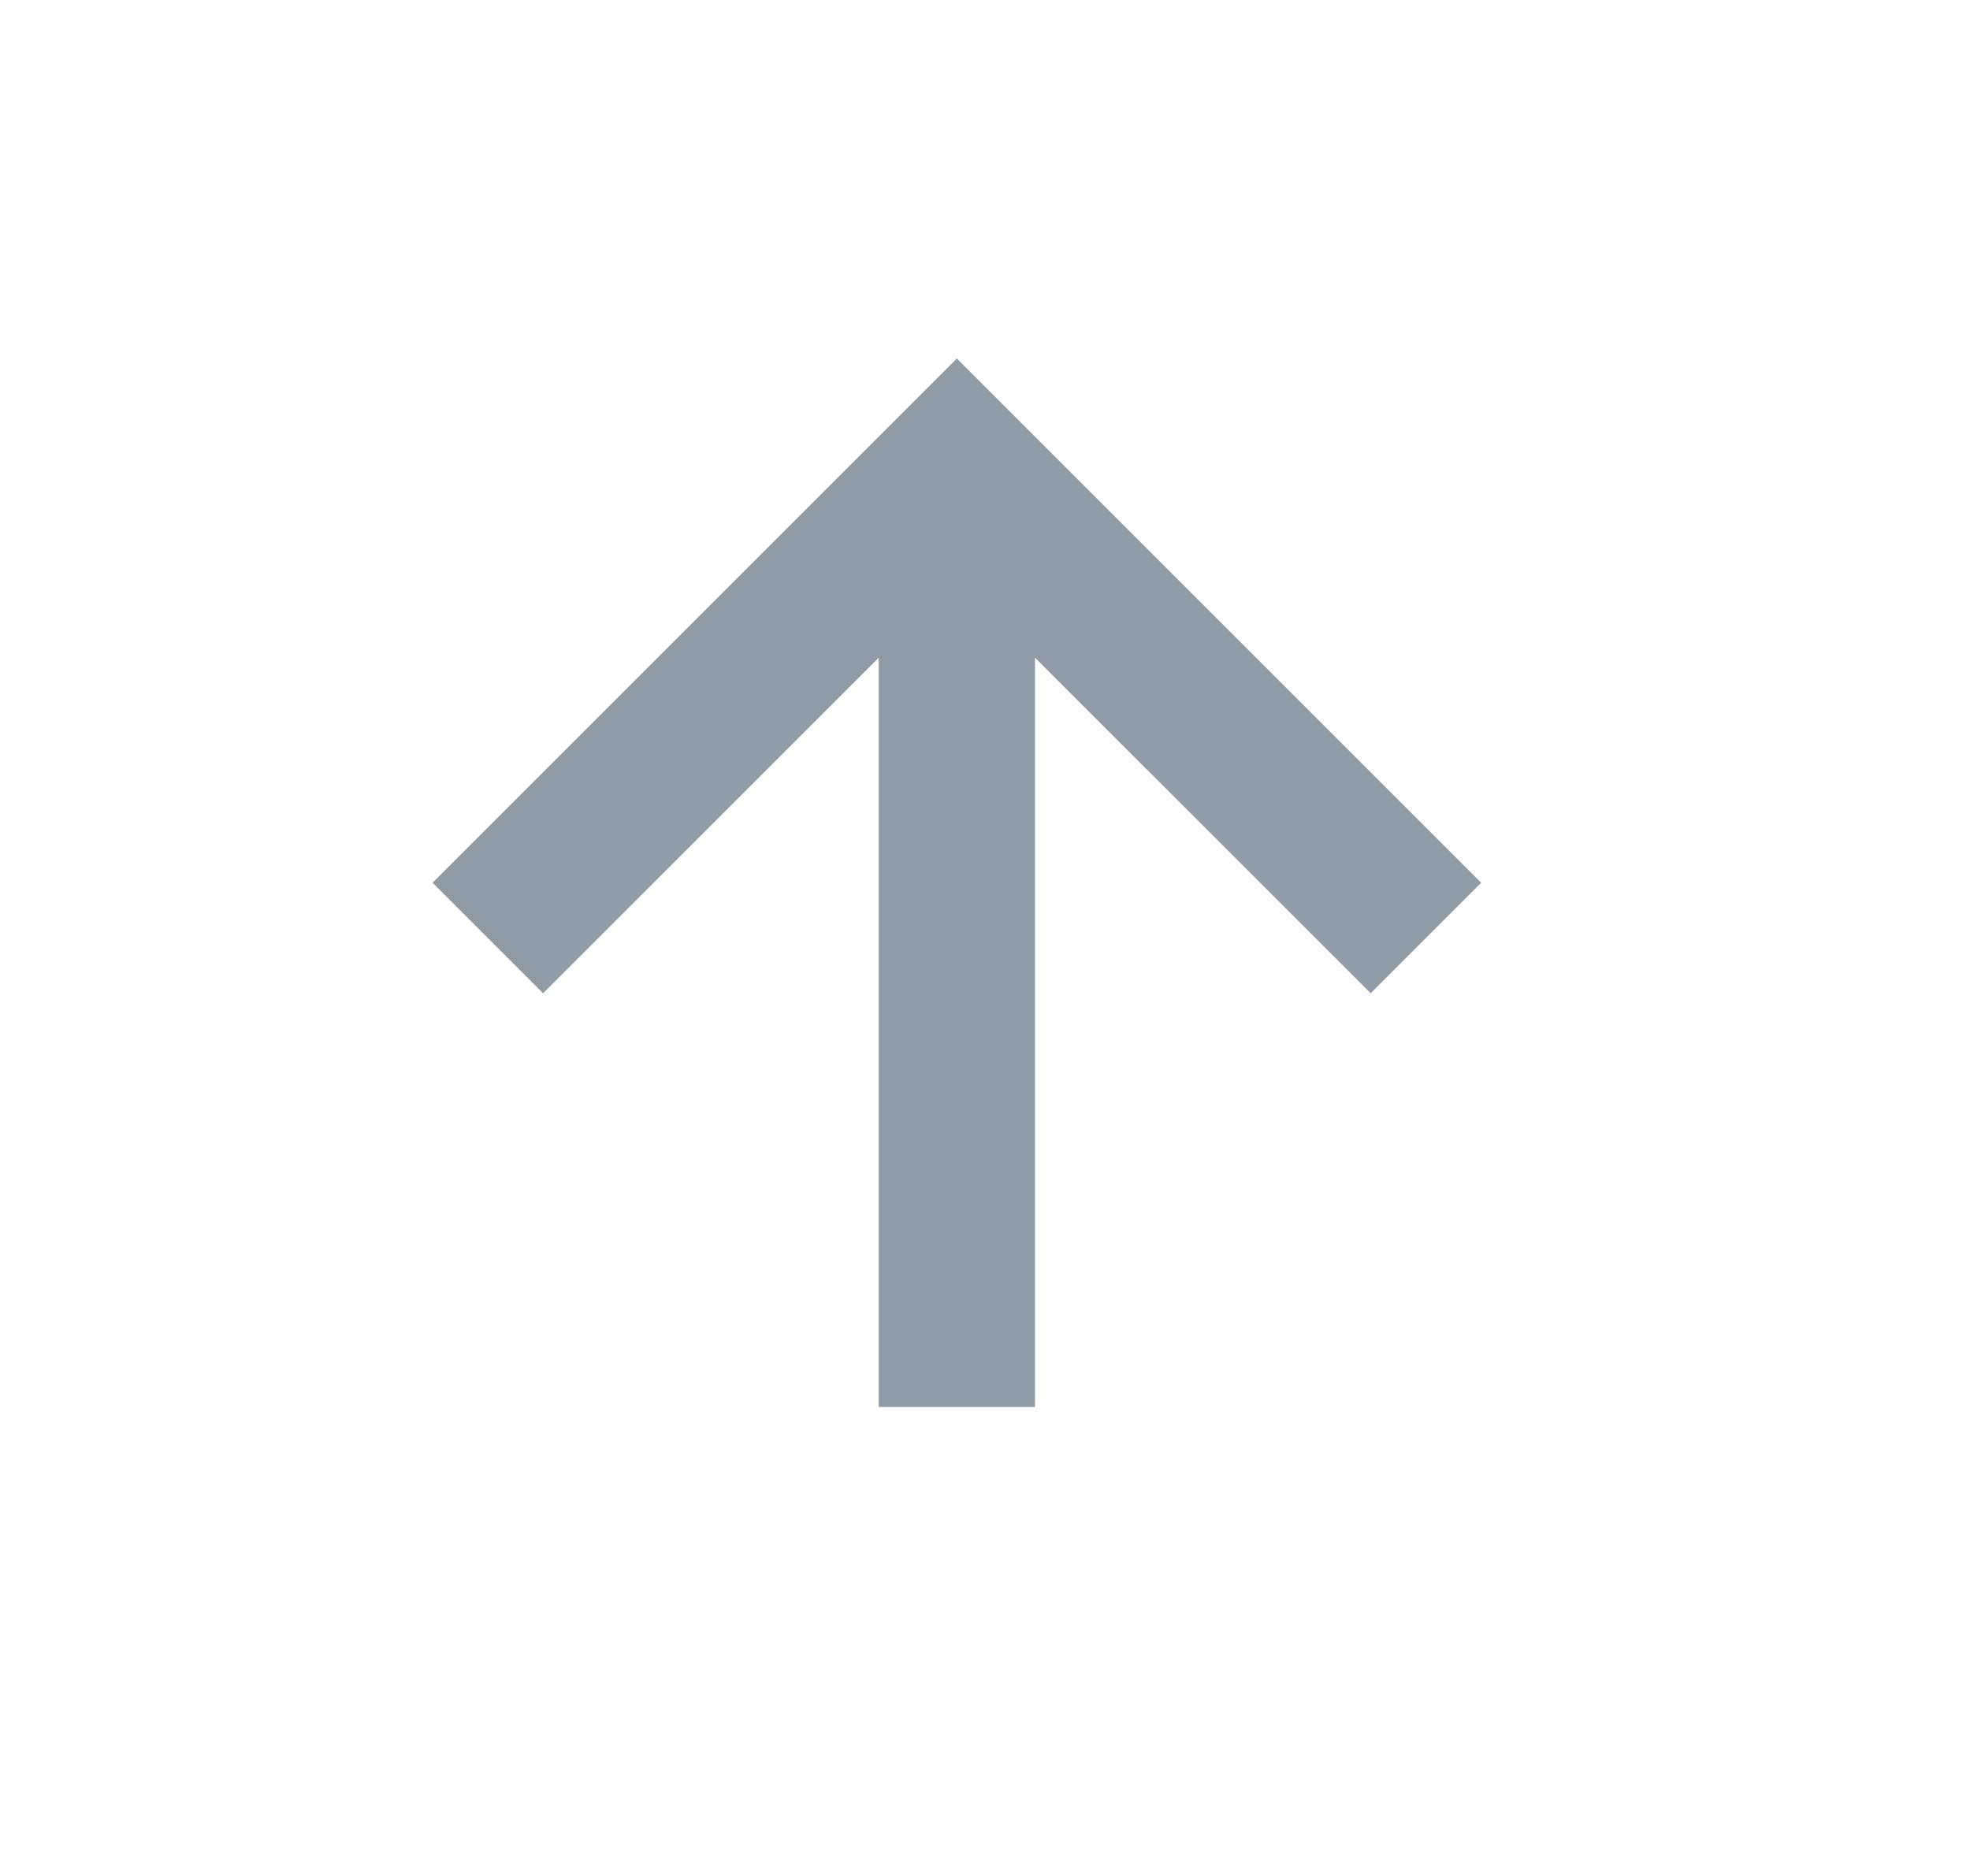 <svg width="21" height="20" viewBox="0 0 21 20" fill="none" xmlns="http://www.w3.org/2000/svg">
<path d="M9.367 7.012V15H11.033V7.012L14.611 10.589L15.789 9.411L10.2 3.822L4.611 9.411L5.789 10.589L9.367 7.012Z" fill="#32475C" fill-opacity="0.54"/>
</svg>
